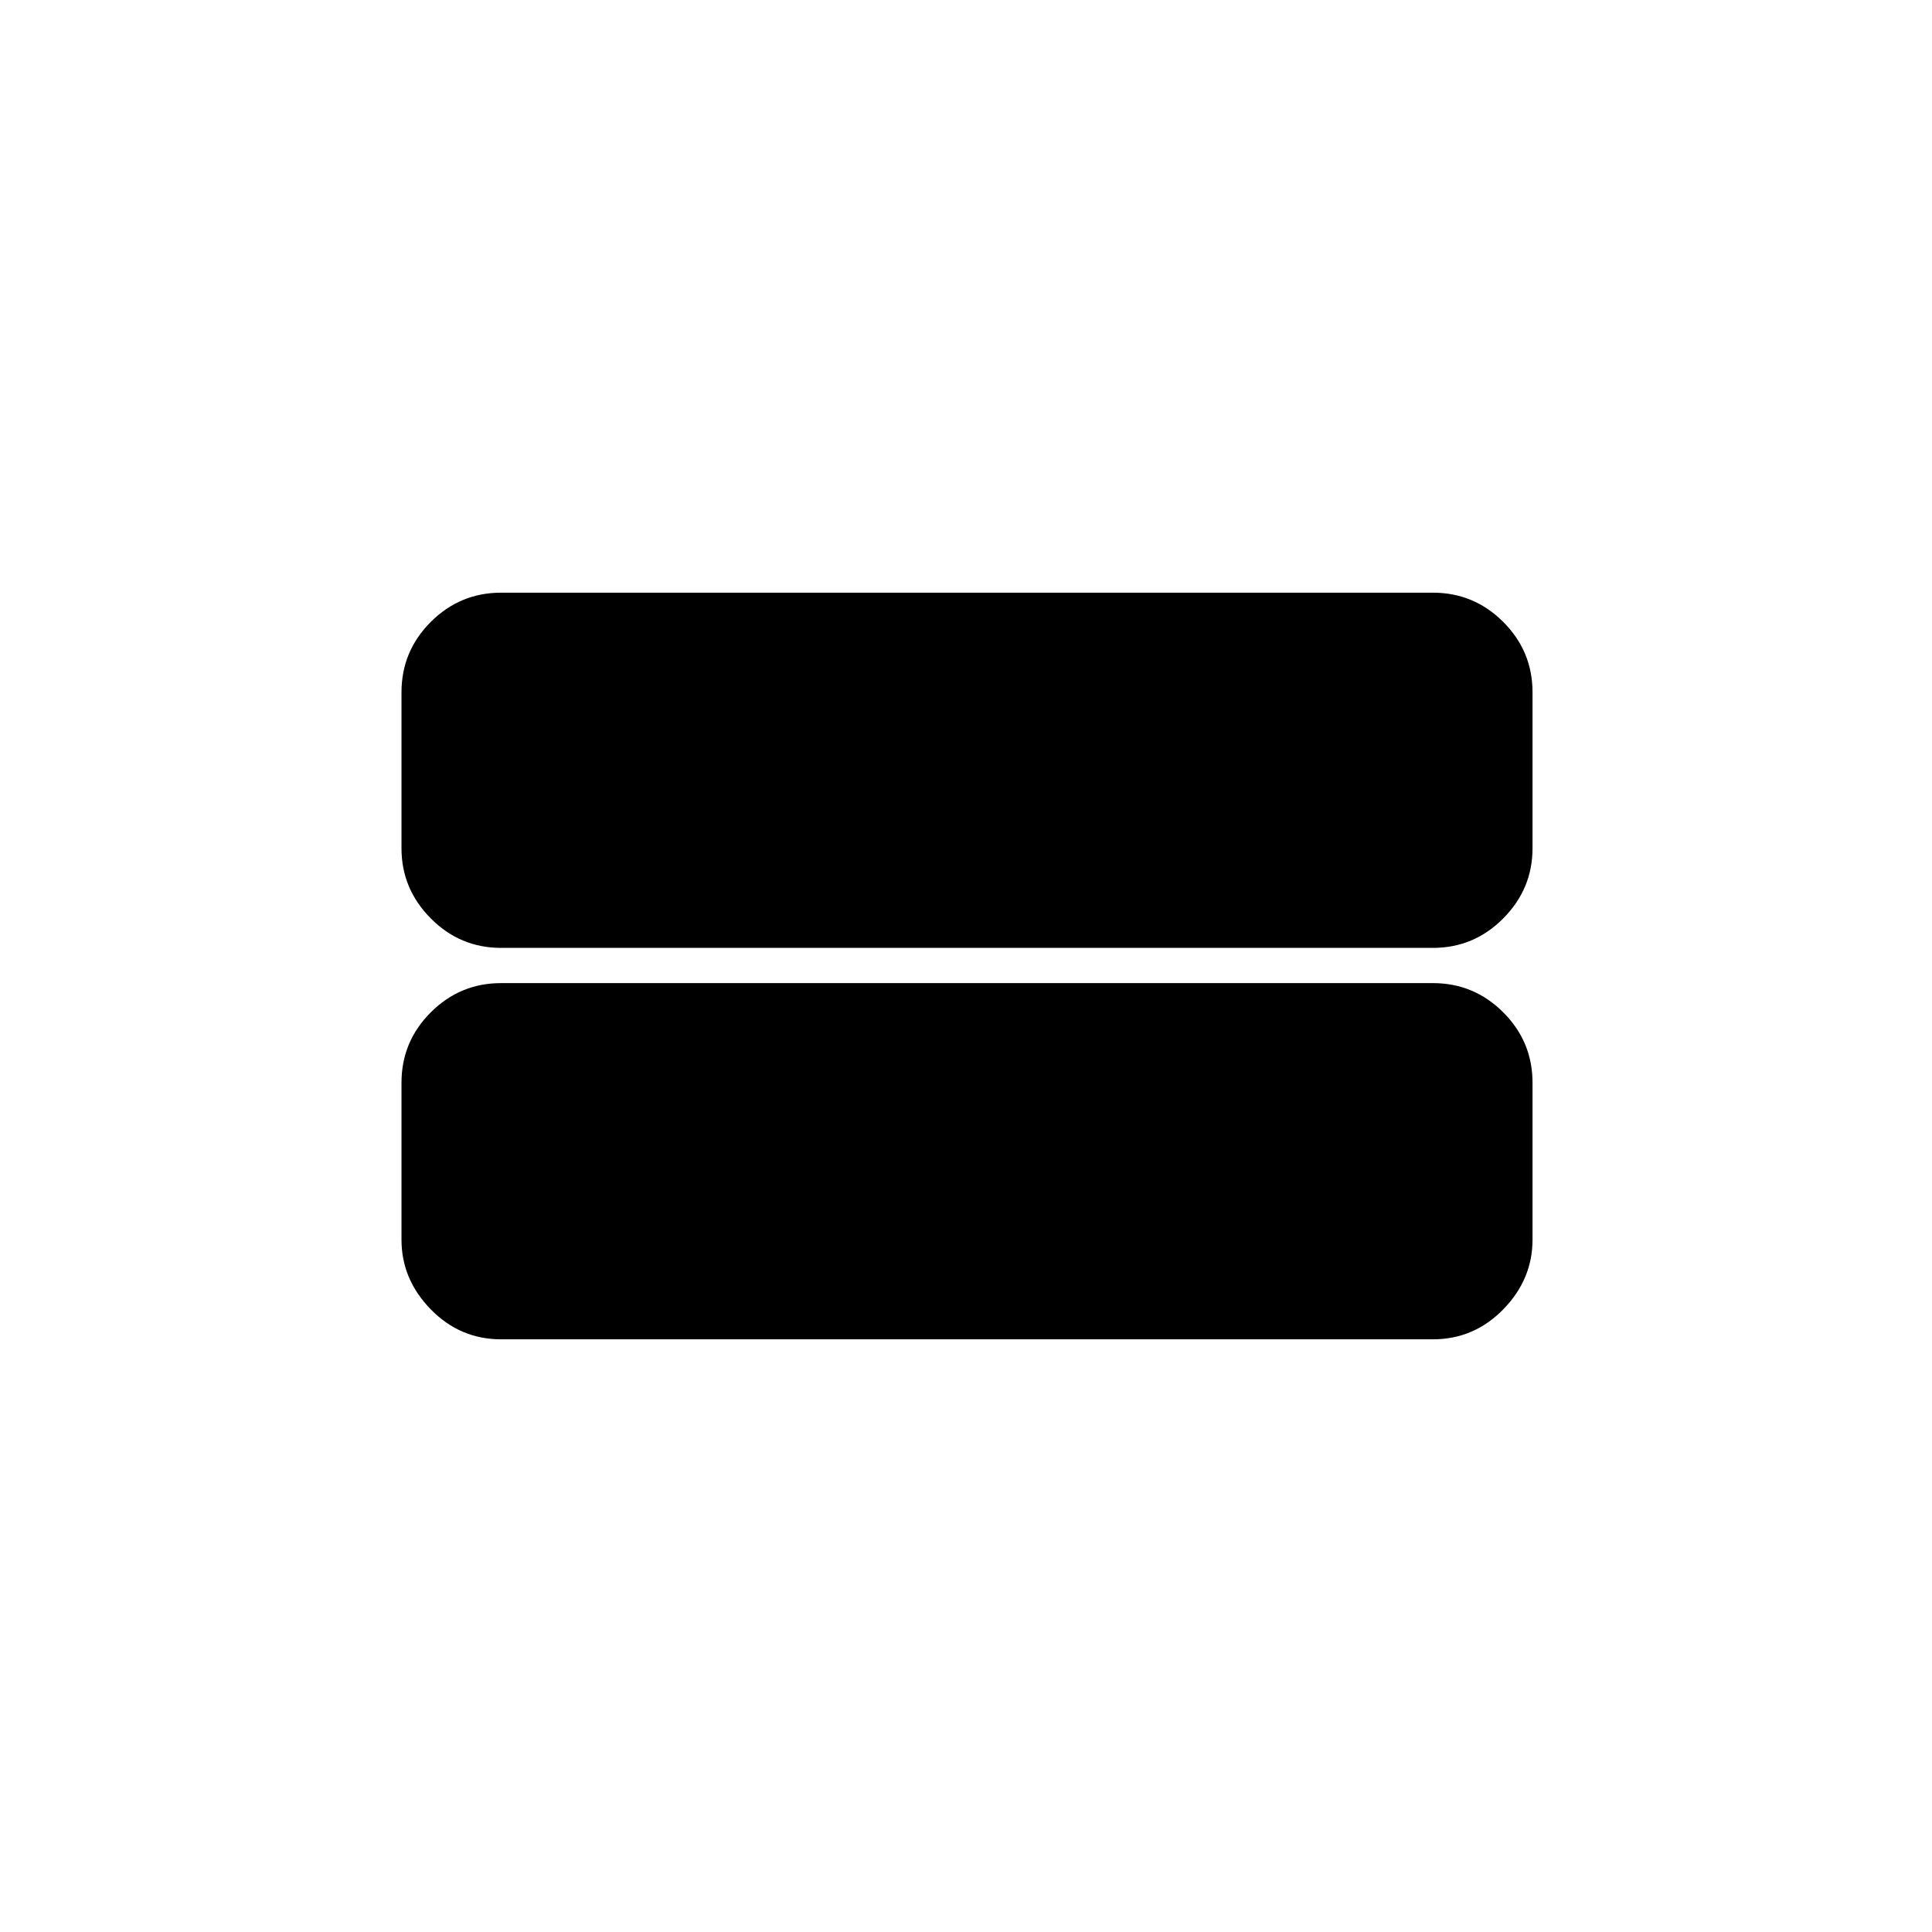 <svg xmlns="http://www.w3.org/2000/svg" height="20" viewBox="0 -960 960 960" width="20"><path d="M249-294.5q-20.42 0-34.96-14.89T199.5-344v-78q0-20.42 14.54-34.96T249-471.5h463q20.42 0 34.96 14.54T761.5-422v78q0 19.72-14.54 34.61T712-294.5H249Zm0-194.5q-20.42 0-34.96-14.66-14.54-14.65-14.54-34.84V-616q0-20.42 14.54-34.96T249-665.5h463q20.42 0 34.96 14.54T761.5-616v77.5q0 20.19-14.54 34.84Q732.42-489 712-489H249Z"/></svg>